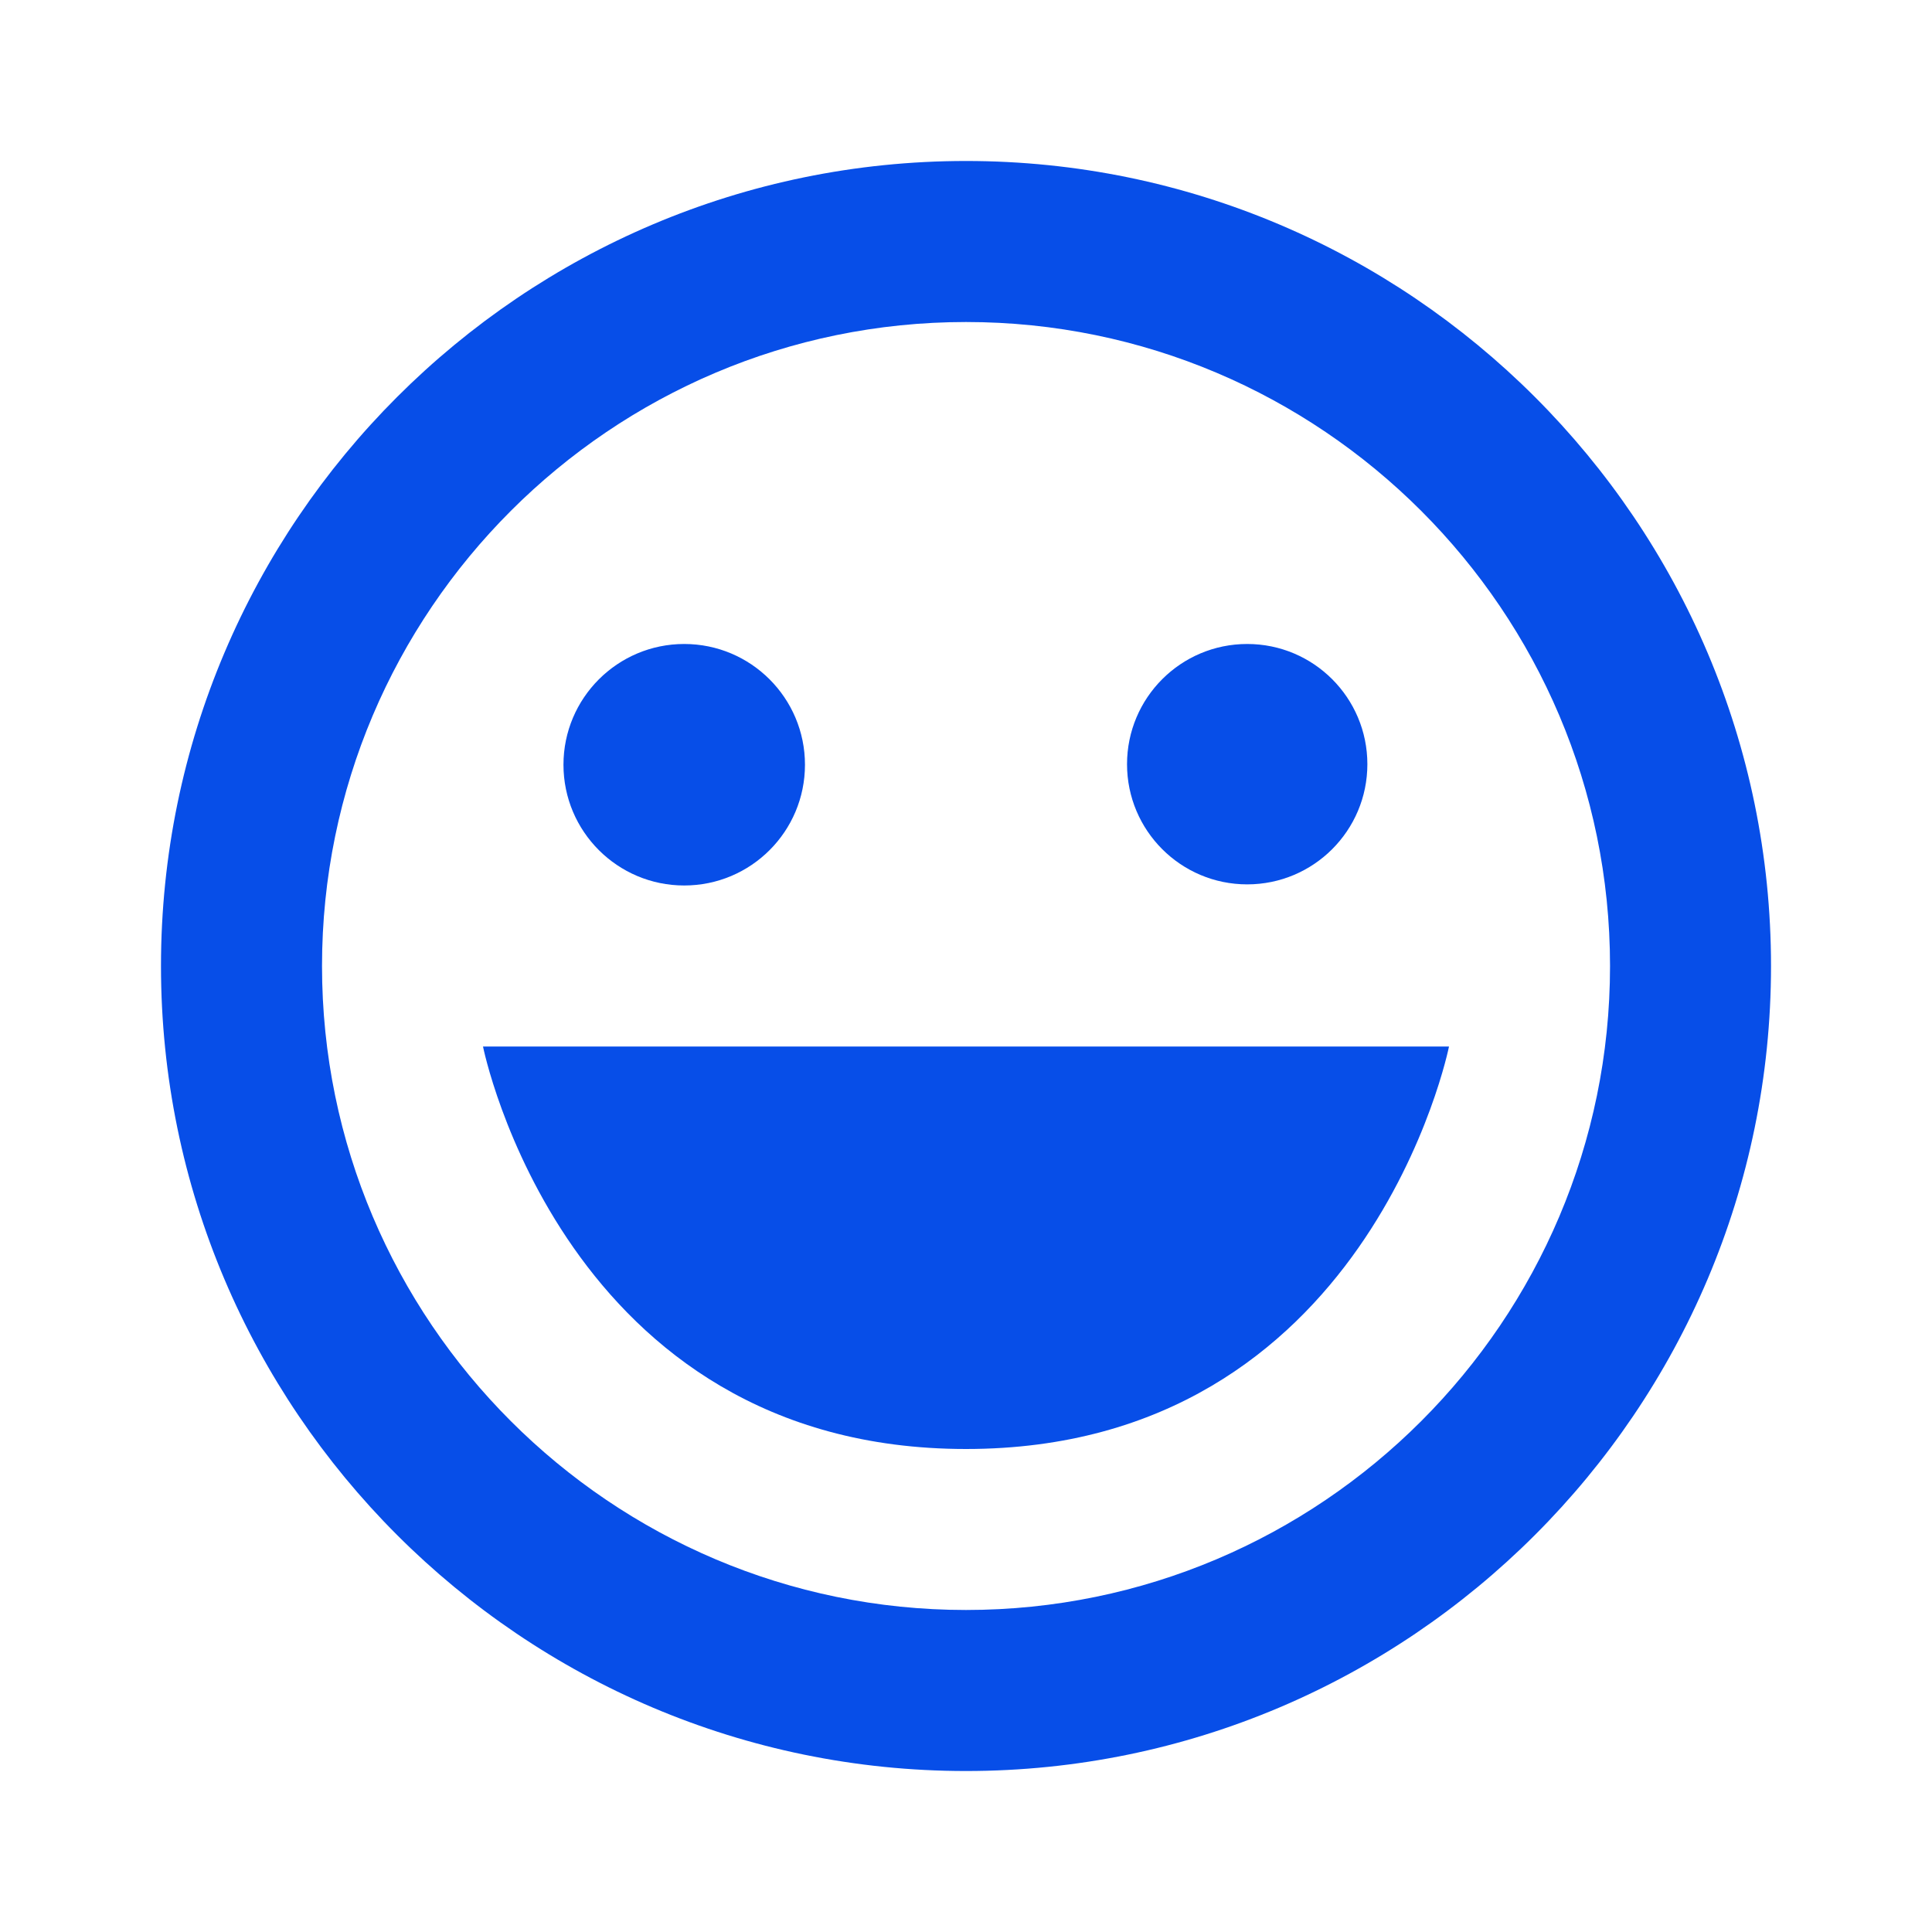 <svg width="40" height="40" viewBox="0 0 40 40" fill="none" xmlns="http://www.w3.org/2000/svg">
<path d="M20 3.333C10.81 3.333 3.333 10.81 3.333 20C3.333 29.19 10.81 36.667 20 36.667C29.19 36.667 36.667 29.19 36.667 20C36.667 10.81 29.19 3.333 20 3.333ZM20 33.333C12.649 33.333 6.667 27.352 6.667 20C6.667 12.648 12.649 6.667 20 6.667C27.352 6.667 33.334 12.648 33.334 20C33.334 27.352 27.352 33.333 20 33.333Z" fill="#074EE8"/>
<path d="M14.166 18.333C15.547 18.333 16.666 17.214 16.666 15.833C16.666 14.453 15.547 13.333 14.166 13.333C12.786 13.333 11.666 14.453 11.666 15.833C11.666 17.214 12.786 18.333 14.166 18.333Z" fill="#074EE8"/>
<path d="M25.822 18.31C27.196 18.31 28.31 17.196 28.31 15.822C28.31 14.447 27.196 13.333 25.822 13.333C24.448 13.333 23.334 14.447 23.334 15.822C23.334 17.196 24.448 18.31 25.822 18.31Z" fill="#074EE8"/>
<path d="M20 30C28.333 30 30 21.667 30 21.667H10C10 21.667 11.667 30 20 30Z" fill="#074EE8"/>
</svg>
